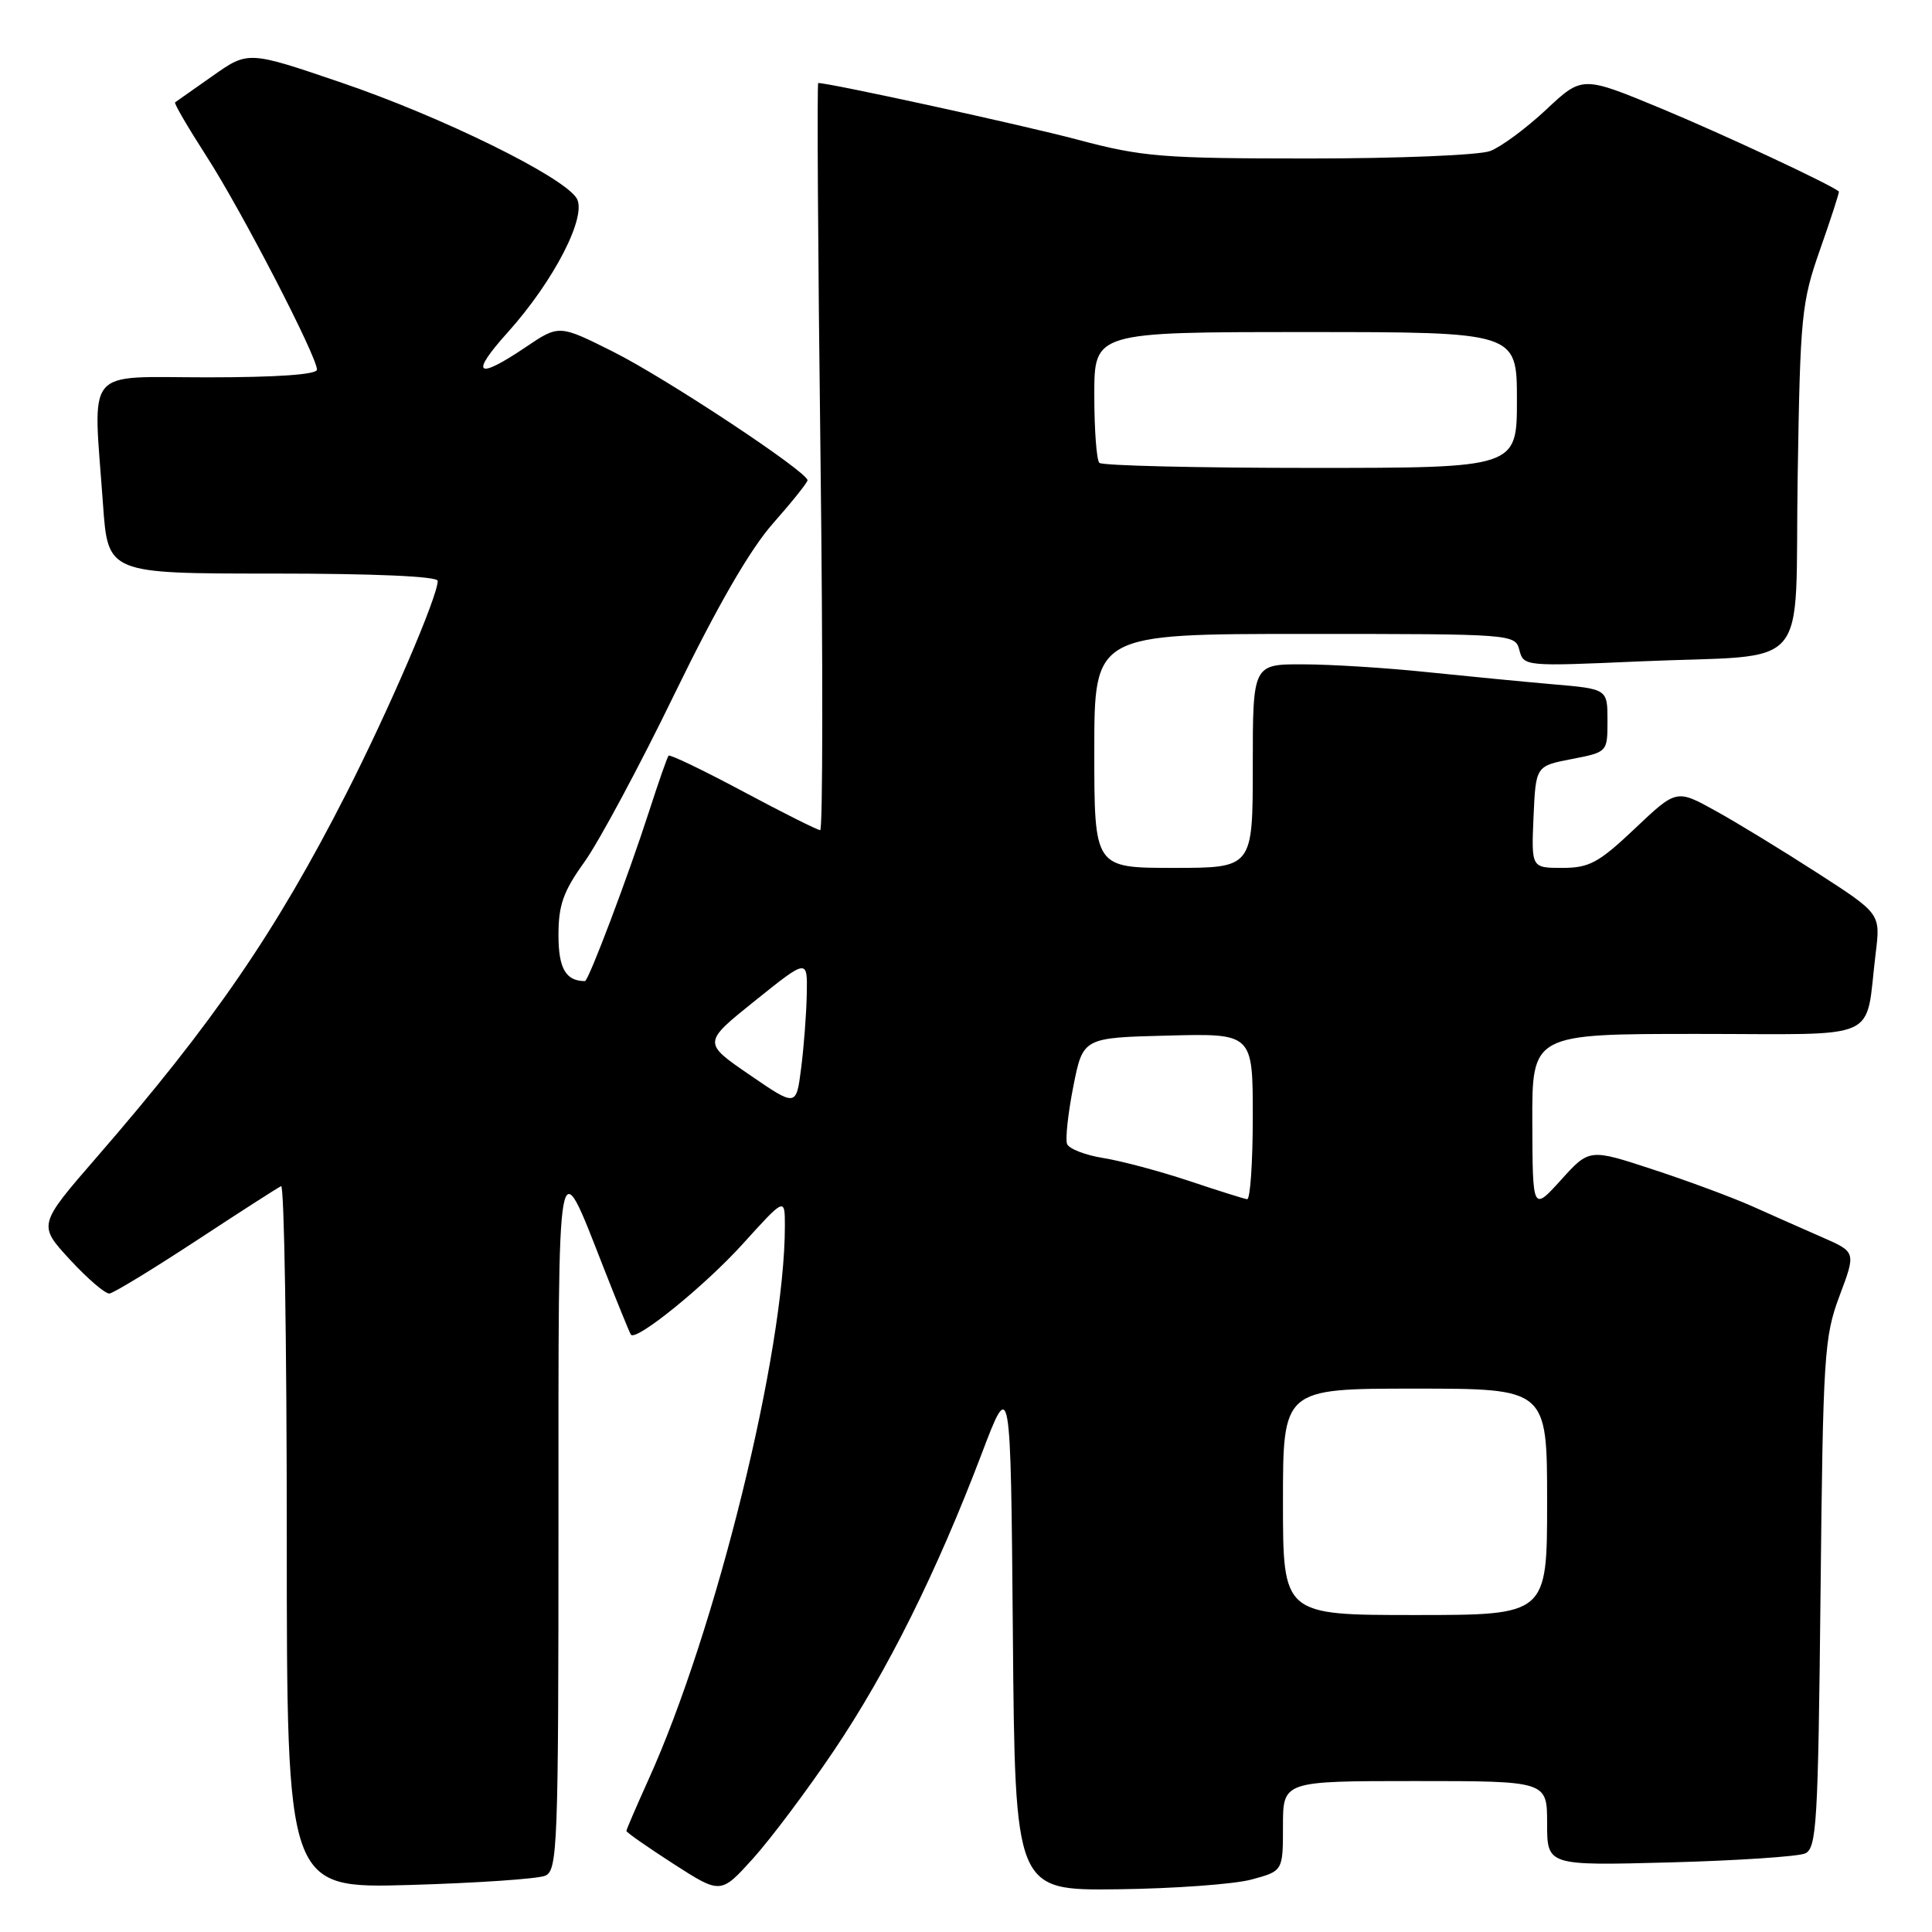 <?xml version="1.0" encoding="UTF-8" standalone="no"?>
<!DOCTYPE svg PUBLIC "-//W3C//DTD SVG 1.1//EN" "http://www.w3.org/Graphics/SVG/1.1/DTD/svg11.dtd" >
<svg xmlns="http://www.w3.org/2000/svg" xmlns:xlink="http://www.w3.org/1999/xlink" version="1.1" viewBox="0 0 256 256">
 <g >
 <path fill="currentColor"
d=" M 110.50 231.96 C 117.58 221.45 124.08 208.39 130.04 192.73 C 133.92 182.50 133.92 182.50 134.21 216.50 C 134.50 250.50 134.50 250.50 148.07 250.34 C 155.53 250.25 163.52 249.67 165.82 249.05 C 170.00 247.92 170.00 247.92 170.00 241.96 C 170.00 236.00 170.00 236.00 187.50 236.00 C 205.00 236.00 205.00 236.00 205.00 241.60 C 205.00 247.21 205.00 247.21 221.25 246.78 C 230.19 246.54 238.26 246.00 239.19 245.59 C 240.72 244.90 240.91 241.60 241.23 211.17 C 241.56 179.51 241.71 177.15 243.75 171.70 C 245.93 165.90 245.93 165.90 241.46 163.95 C 239.01 162.88 234.86 161.04 232.25 159.87 C 229.64 158.70 223.70 156.49 219.05 154.97 C 210.60 152.19 210.60 152.19 206.84 156.35 C 203.08 160.50 203.08 160.50 203.04 148.75 C 203.00 137.00 203.00 137.00 224.92 137.00 C 249.75 137.00 247.07 138.22 248.54 126.29 C 249.18 121.07 249.18 121.07 240.84 115.69 C 236.25 112.73 230.17 109.01 227.32 107.44 C 222.14 104.57 222.14 104.57 216.63 109.79 C 211.83 114.33 210.59 115.00 207.01 115.00 C 202.91 115.00 202.91 115.00 203.20 108.25 C 203.50 101.50 203.50 101.50 208.25 100.58 C 213.00 99.66 213.00 99.66 213.00 95.48 C 213.00 91.29 213.00 91.29 205.75 90.67 C 201.76 90.32 194.22 89.59 189.00 89.05 C 183.78 88.50 176.46 88.04 172.75 88.03 C 166.00 88.00 166.00 88.00 166.00 101.50 C 166.00 115.00 166.00 115.00 155.50 115.00 C 145.00 115.00 145.00 115.00 145.00 99.50 C 145.00 84.00 145.00 84.00 172.88 84.00 C 200.60 84.00 200.77 84.01 201.33 86.16 C 201.89 88.29 202.10 88.31 217.20 87.64 C 240.43 86.62 237.78 89.72 238.20 63.15 C 238.54 41.75 238.70 40.09 241.19 33.00 C 242.64 28.88 243.75 25.44 243.66 25.37 C 242.47 24.39 228.13 17.70 220.08 14.36 C 209.66 10.04 209.66 10.04 204.86 14.54 C 202.22 17.01 198.89 19.47 197.46 20.01 C 196.04 20.56 185.26 21.00 173.52 21.00 C 153.97 21.00 151.39 20.79 142.84 18.52 C 135.56 16.58 109.99 11.00 108.42 11.00 C 108.25 11.00 108.38 33.27 108.72 60.50 C 109.05 87.72 109.03 110.00 108.68 110.00 C 108.34 110.00 103.74 107.70 98.47 104.88 C 93.21 102.07 88.76 99.93 88.59 100.13 C 88.41 100.34 87.25 103.65 86.01 107.50 C 83.24 116.08 77.98 130.00 77.51 130.00 C 74.97 130.00 74.00 128.32 74.00 123.90 C 74.00 119.91 74.64 118.11 77.45 114.20 C 79.34 111.56 84.72 101.55 89.38 91.95 C 95.07 80.26 99.38 72.80 102.44 69.34 C 104.95 66.50 107.00 63.93 107.00 63.64 C 107.00 62.52 88.22 50.10 81.29 46.63 C 74.08 43.01 74.08 43.01 69.64 46.01 C 63.13 50.40 62.22 49.66 67.25 44.07 C 73.42 37.21 77.85 28.58 76.40 26.26 C 74.60 23.37 58.52 15.47 45.27 10.96 C 32.89 6.74 32.89 6.74 28.19 10.05 C 25.61 11.86 23.36 13.44 23.20 13.56 C 23.03 13.68 24.89 16.86 27.32 20.64 C 31.95 27.80 42.00 47.22 42.00 48.98 C 42.00 49.63 36.67 50.00 27.50 50.00 C 10.94 50.00 12.33 48.31 13.65 66.85 C 14.30 76.00 14.30 76.00 36.15 76.00 C 49.66 76.00 58.00 76.37 58.00 76.97 C 58.00 79.04 51.55 94.03 45.85 105.22 C 36.52 123.51 28.29 135.50 12.83 153.32 C 5.03 162.31 5.03 162.31 9.26 166.90 C 11.59 169.43 13.95 171.45 14.50 171.40 C 15.05 171.34 20.22 168.19 26.00 164.40 C 31.78 160.60 36.84 157.35 37.25 157.17 C 37.66 156.98 38.00 177.85 38.00 203.53 C 38.00 250.23 38.00 250.23 54.25 249.77 C 63.19 249.51 71.29 248.96 72.25 248.54 C 73.88 247.84 74.00 244.63 74.00 201.67 C 74.00 150.67 73.75 152.09 79.99 168.00 C 81.83 172.68 83.45 176.66 83.60 176.85 C 84.29 177.76 93.39 170.38 98.39 164.86 C 104.00 158.66 104.00 158.66 104.00 162.45 C 104.00 179.06 94.87 216.10 85.90 235.87 C 84.31 239.39 83.00 242.43 83.00 242.61 C 83.00 242.80 85.81 244.76 89.25 246.98 C 95.50 251.00 95.50 251.00 99.79 246.25 C 102.14 243.64 106.97 237.21 110.50 231.96 Z  M 170.00 199.00 C 170.00 184.00 170.00 184.00 187.50 184.00 C 205.00 184.00 205.00 184.00 205.00 199.00 C 205.00 214.00 205.00 214.00 187.50 214.00 C 170.00 214.00 170.00 214.00 170.00 199.00 Z  M 157.50 156.46 C 153.65 155.18 148.55 153.82 146.17 153.44 C 143.79 153.06 141.64 152.22 141.39 151.58 C 141.15 150.94 141.52 147.51 142.22 143.96 C 143.50 137.50 143.50 137.50 154.75 137.22 C 166.00 136.93 166.00 136.93 166.00 147.97 C 166.00 154.04 165.66 158.96 165.25 158.90 C 164.84 158.85 161.35 157.75 157.50 156.46 Z  M 99.31 142.41 C 93.11 138.16 93.11 138.16 100.06 132.59 C 107.00 127.02 107.00 127.02 106.90 131.76 C 106.85 134.37 106.51 138.79 106.15 141.58 C 105.50 146.66 105.50 146.66 99.31 142.41 Z  M 145.67 61.33 C 145.30 60.97 145.00 56.92 145.00 52.33 C 145.00 44.00 145.00 44.00 173.00 44.00 C 201.00 44.00 201.00 44.00 201.00 53.00 C 201.00 62.00 201.00 62.00 173.67 62.00 C 158.63 62.00 146.03 61.70 145.67 61.33 Z "/>
</g>
</svg>